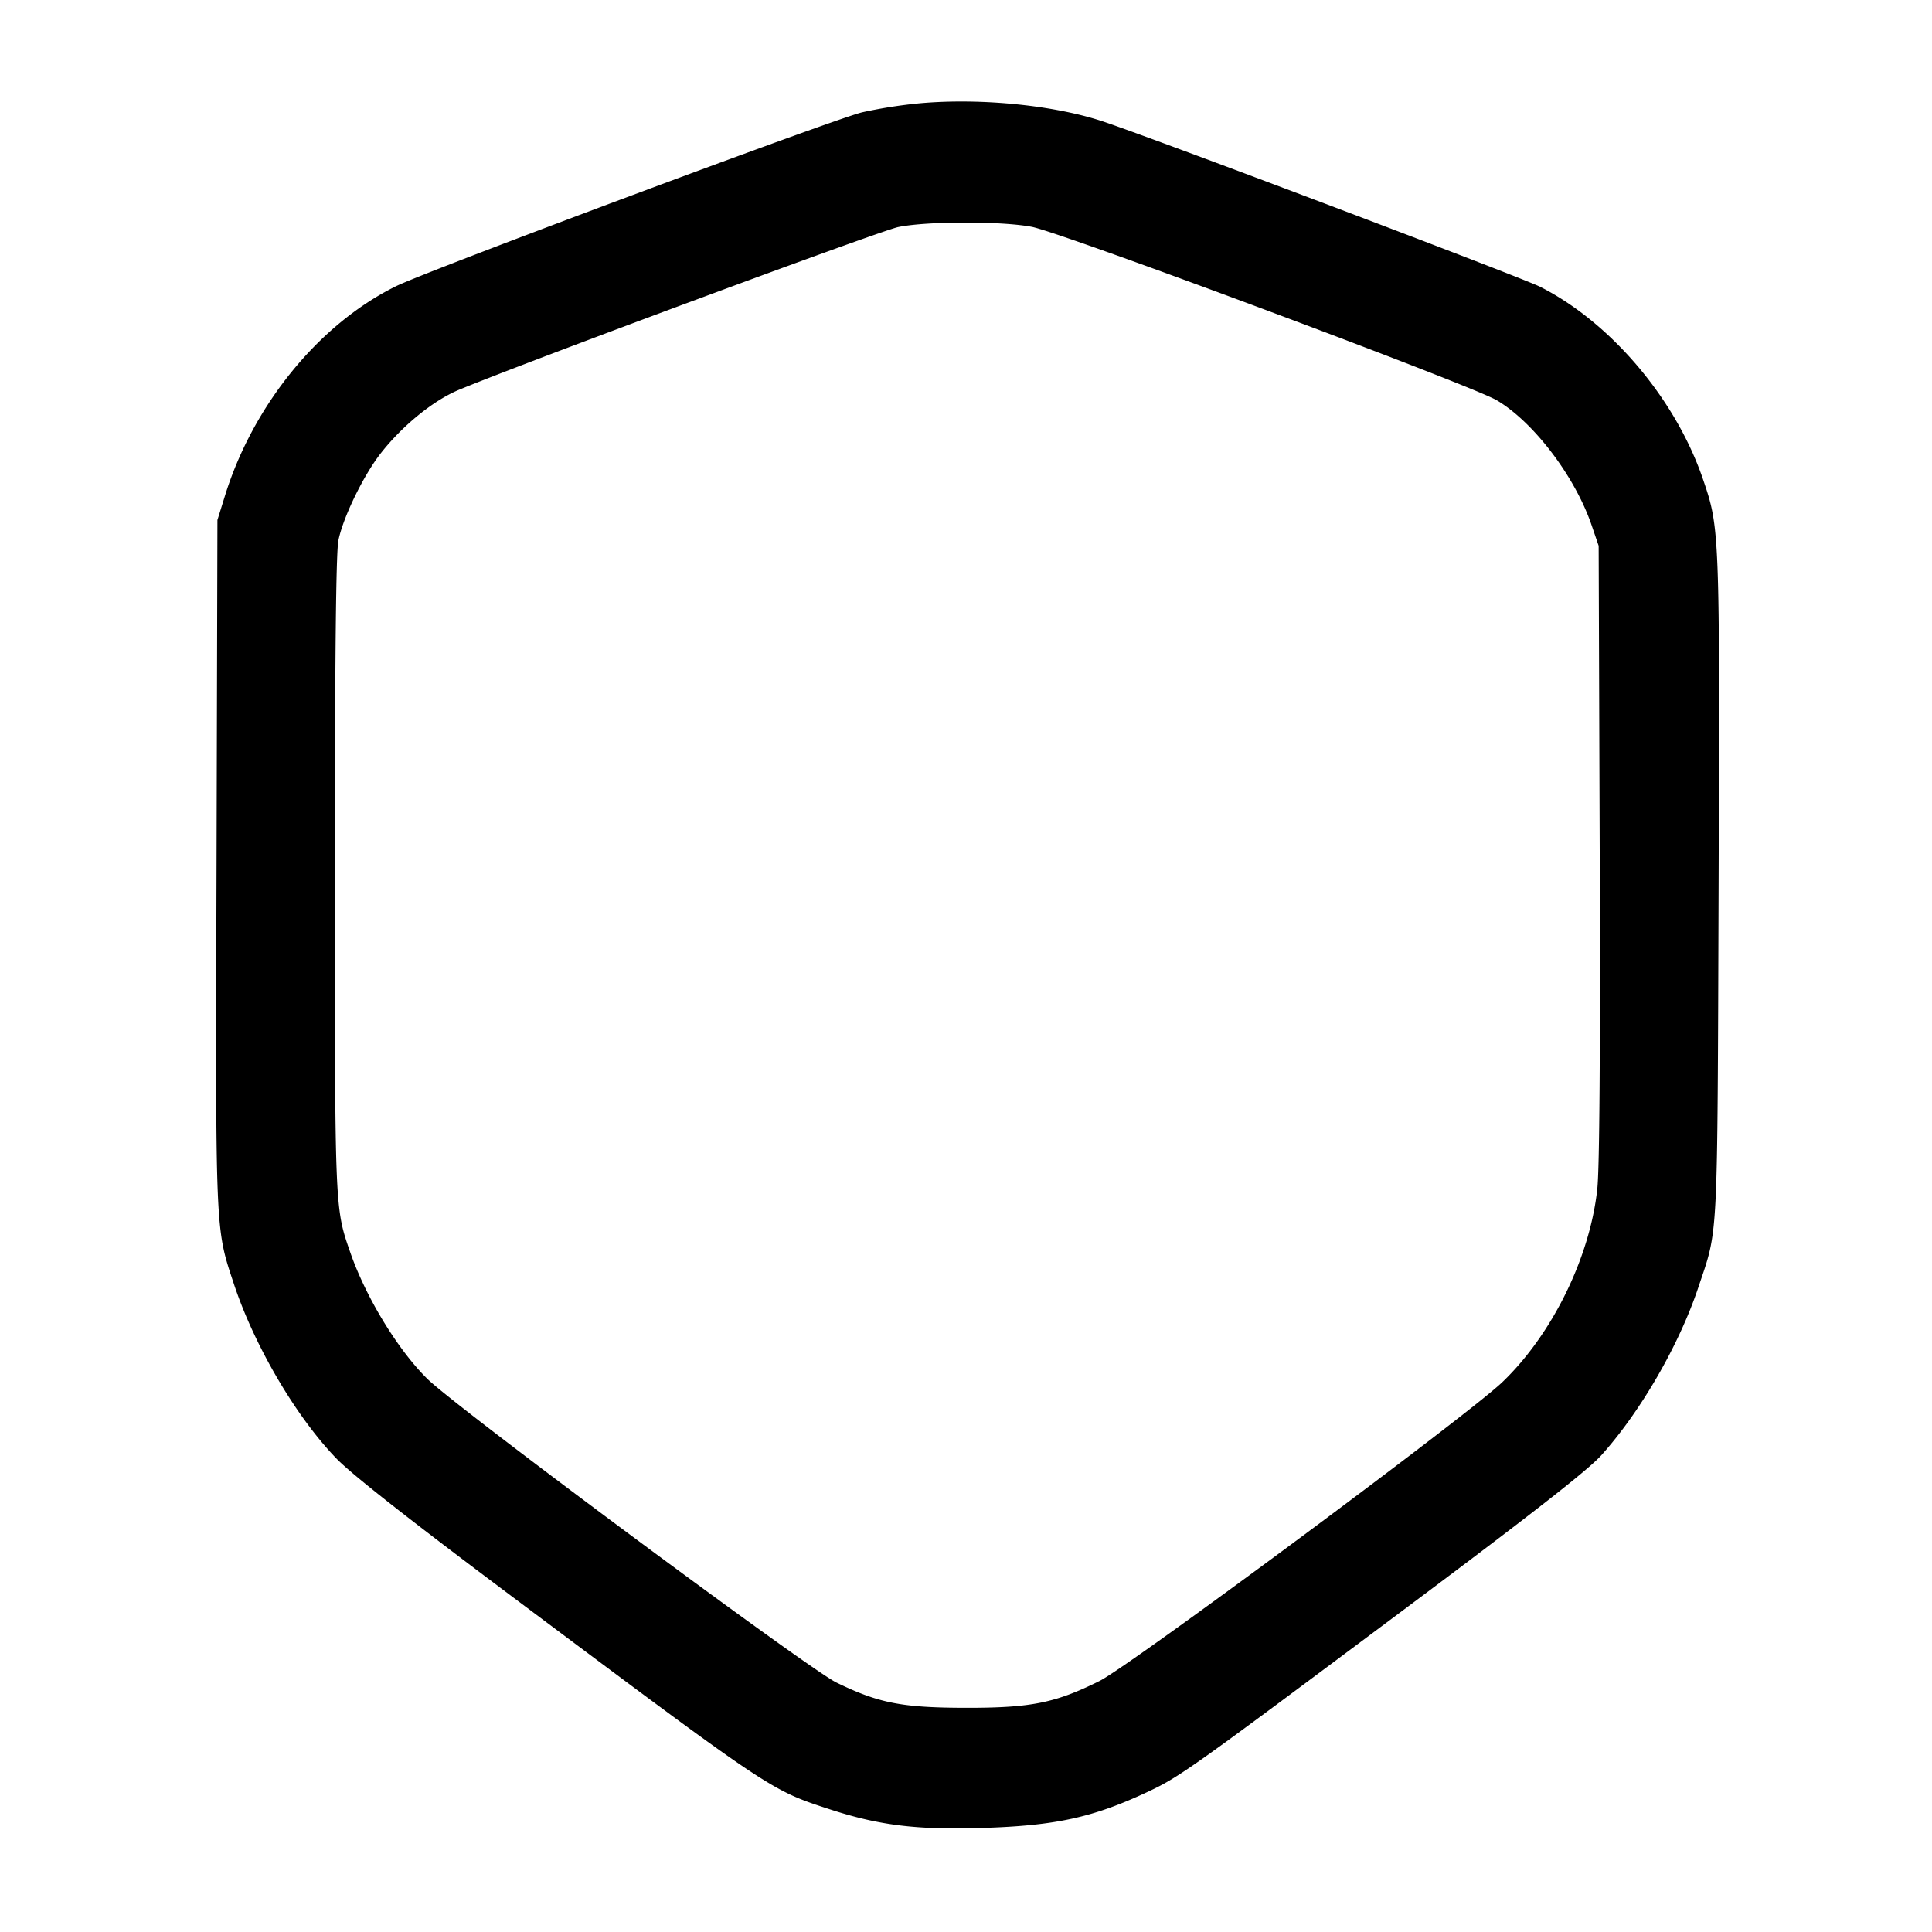 <svg width="24" height="24" fill="none" xmlns="http://www.w3.org/2000/svg"><path d="M11.434 1.282a6.03 6.03 0 0 0-.724.113c-.352.084-5.402 1.968-5.794 2.162-.957.473-1.776 1.48-2.124 2.61l-.091.293-.011 4.257c-.013 4.641-.018 4.527.215 5.231.253.766.77 1.648 1.271 2.167.191.199.933.781 2.264 1.777 3.139 2.348 3.132 2.344 3.862 2.582.615.201 1.082.259 1.891.234.919-.028 1.384-.129 2.071-.452.391-.184.535-.287 3.116-2.216 1.625-1.214 2.347-1.778 2.512-1.962.487-.541.966-1.369 1.205-2.085.25-.748.236-.471.252-4.967.015-4.435.014-4.467-.195-5.076-.34-.994-1.143-1.942-2.021-2.387-.223-.113-4.605-1.772-5.401-2.044-.609-.209-1.531-.304-2.298-.237m1.384 1.536c.375.072 5.468 1.971 5.776 2.155.458.271.969.944 1.176 1.547l.089.26.013 3.8c.008 2.464-.002 3.937-.03 4.189-.091.853-.562 1.81-1.18 2.401-.434.415-4.618 3.519-5.002 3.711-.55.274-.851.335-1.66.334-.795-.001-1.085-.058-1.61-.314-.347-.169-4.722-3.417-5.081-3.772-.368-.363-.763-1.012-.957-1.569-.194-.559-.192-.515-.192-4.701 0-2.684.014-4.002.044-4.147.058-.285.31-.804.523-1.077.269-.345.655-.66.973-.792.842-.349 5.239-1.979 5.46-2.023.361-.073 1.282-.074 1.658-.002" fill-rule="evenodd" fill="#000"/></svg>
